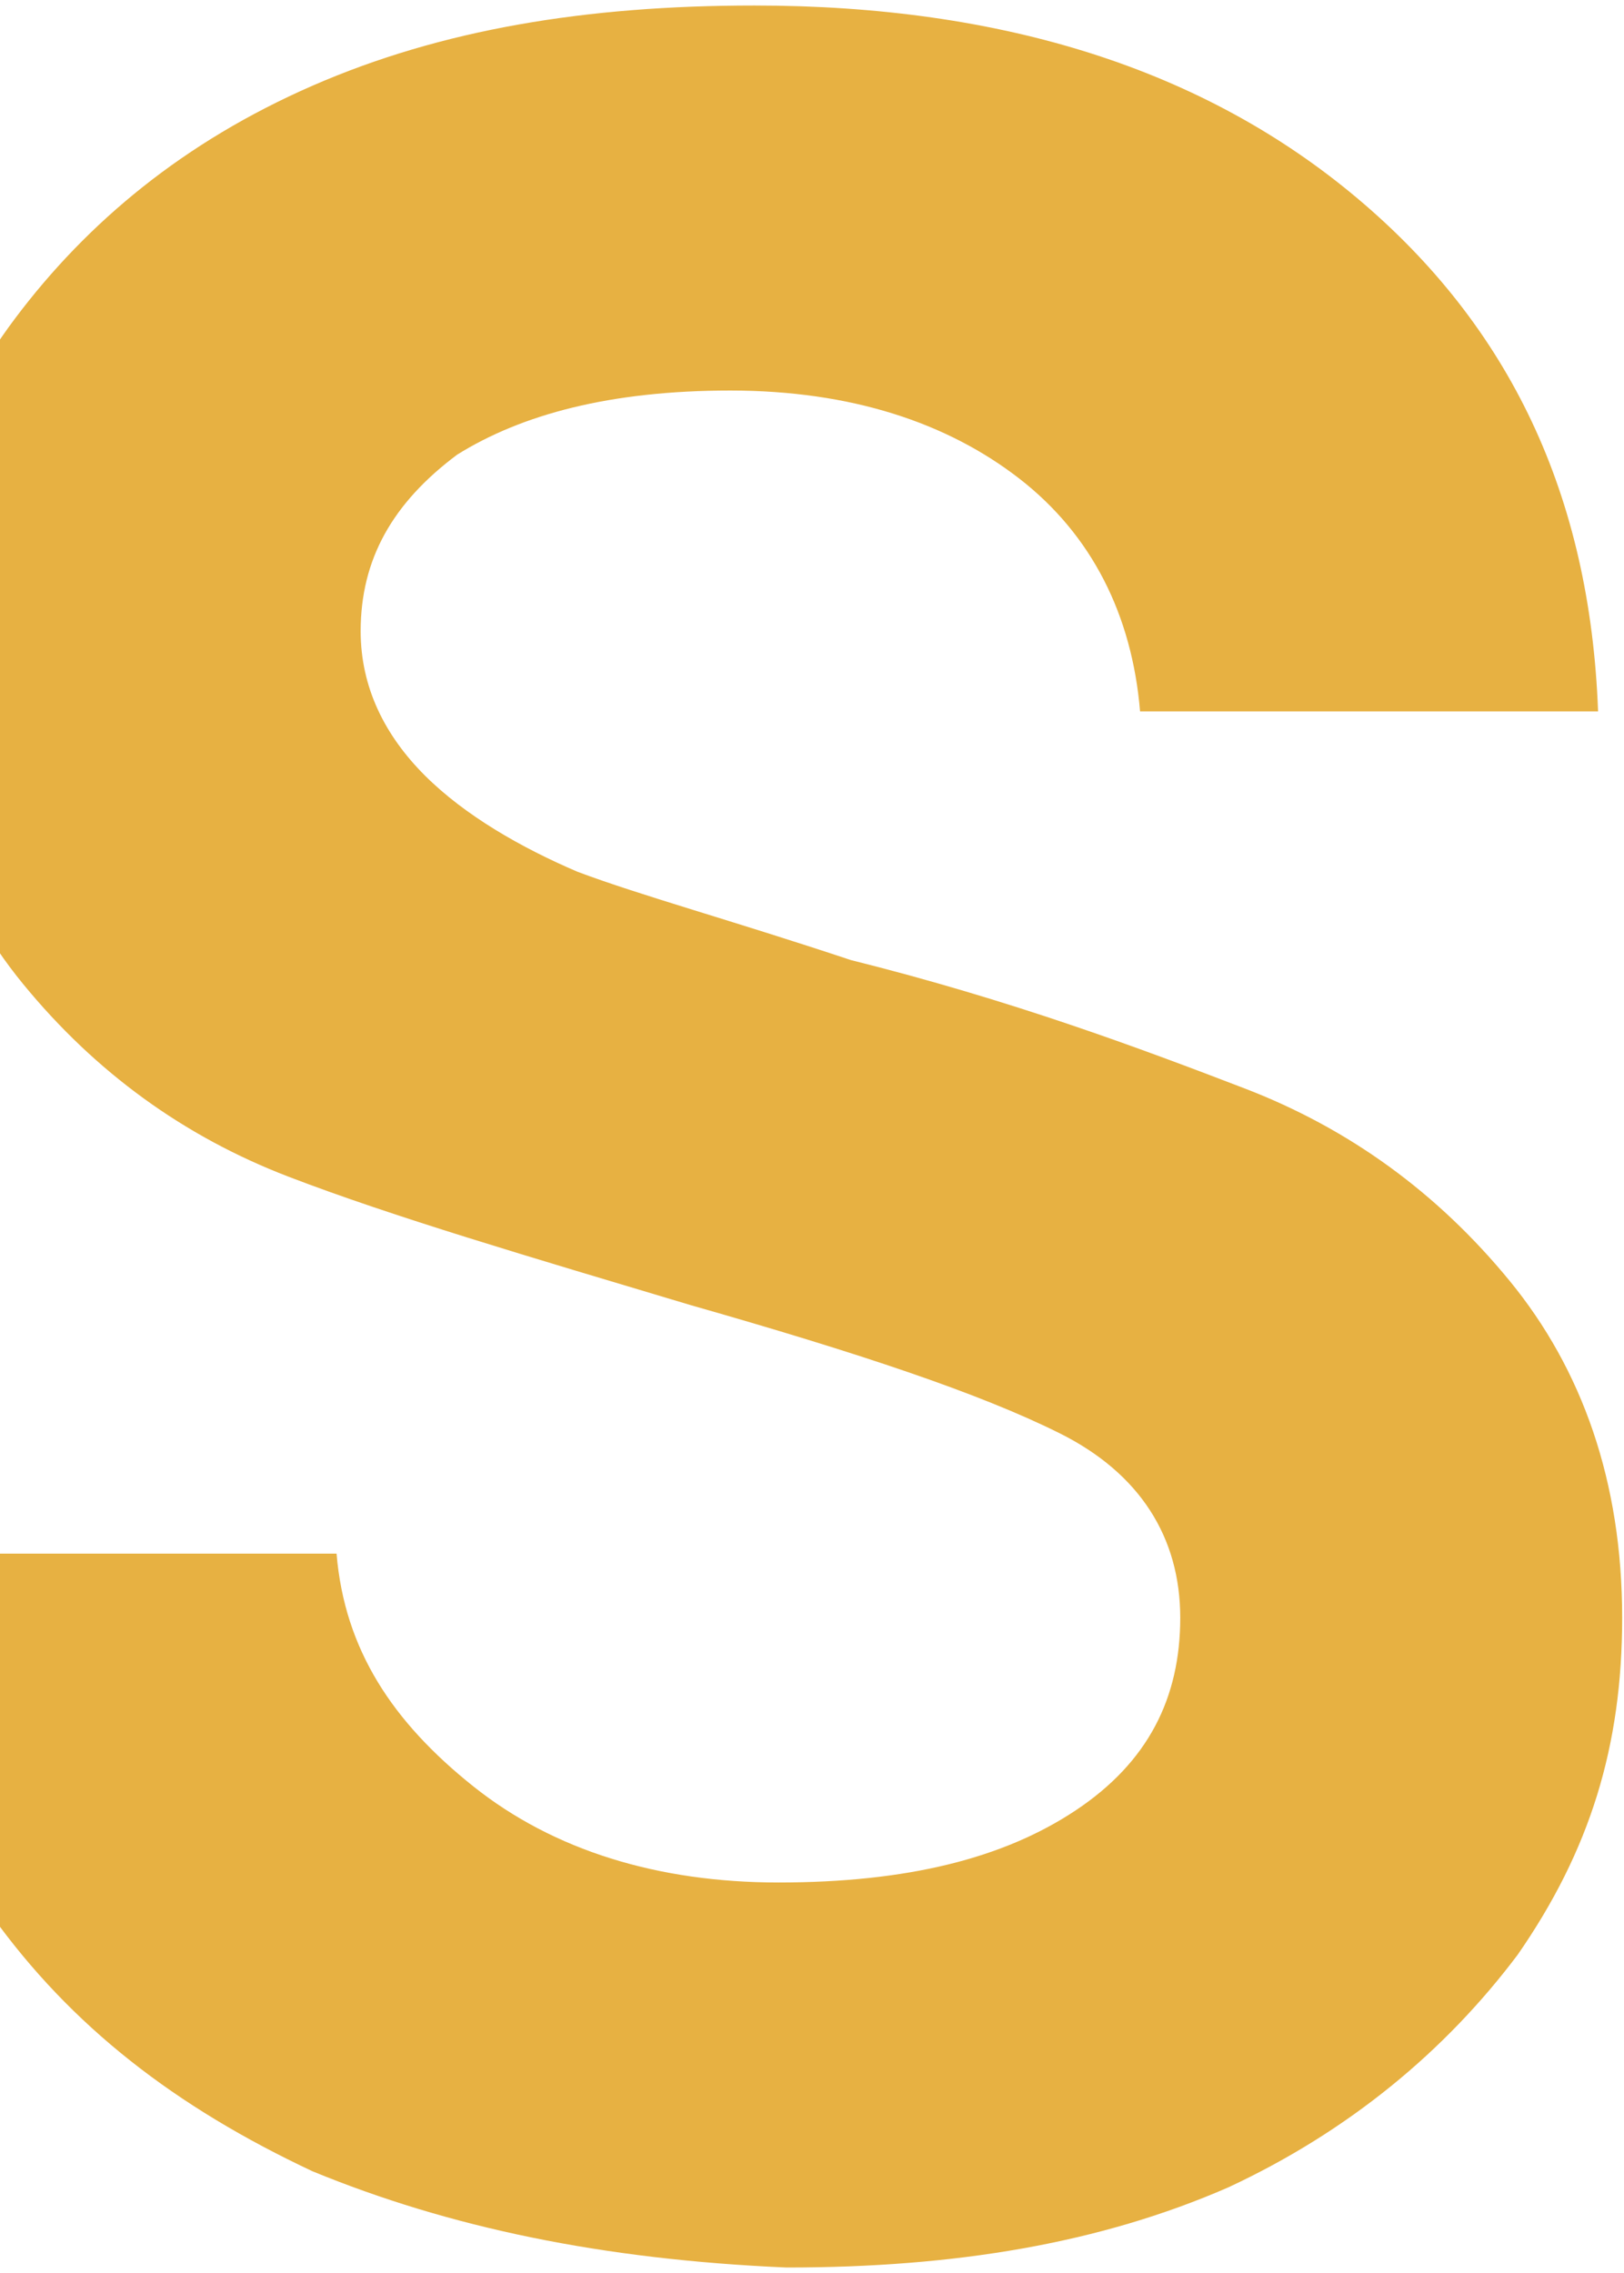 <svg width="248" height="347" viewBox="0 0 248 347" fill="none" xmlns="http://www.w3.org/2000/svg">
<path d="M190.05 166.156C174.099 160.033 154.466 152.686 129.925 146.563C111.52 140.44 98.022 136.767 88.206 133.093C79.617 129.419 71.028 124.521 64.892 118.399C58.757 112.276 55.076 104.928 55.076 96.357C55.076 85.336 59.984 76.764 69.801 69.417C79.617 63.294 93.114 59.62 111.52 59.62C129.925 59.62 144.65 64.518 155.693 73.09C166.736 81.662 172.872 93.907 174.099 108.602H244.04C242.813 75.539 230.542 49.824 207.229 30.231C183.915 10.638 153.239 0.842 115.201 0.842C89.433 0.842 67.347 4.515 47.714 13.087C28.081 21.659 13.357 33.905 2.314 48.599C-8.73 63.294 -13.638 79.213 -13.638 97.581C-13.638 119.623 -7.503 136.767 3.541 150.237C14.584 163.707 28.081 173.503 44.033 179.626C59.984 185.749 80.844 191.872 105.385 199.219C131.152 206.566 149.558 212.689 161.828 218.812C174.099 224.934 180.234 234.731 180.234 246.976C180.234 259.222 175.326 269.018 164.282 276.365C153.239 283.713 138.515 287.386 118.882 287.386C100.476 287.386 84.525 282.488 72.255 272.692C59.984 262.895 52.622 251.874 51.395 237.18H-21C-19.773 257.997 -13.638 276.365 -1.367 292.285C10.903 309.428 26.854 321.674 47.714 331.47C68.573 340.042 91.887 344.94 120.109 346.165C145.877 346.165 167.963 342.491 187.596 333.919C206.001 325.347 220.726 313.102 231.769 298.407C242.813 282.488 247.721 266.569 247.721 246.976C247.721 226.159 241.585 209.015 230.542 195.545C219.499 182.075 206.001 172.279 190.05 166.156Z" fill="#E7B142"/>
</svg>
